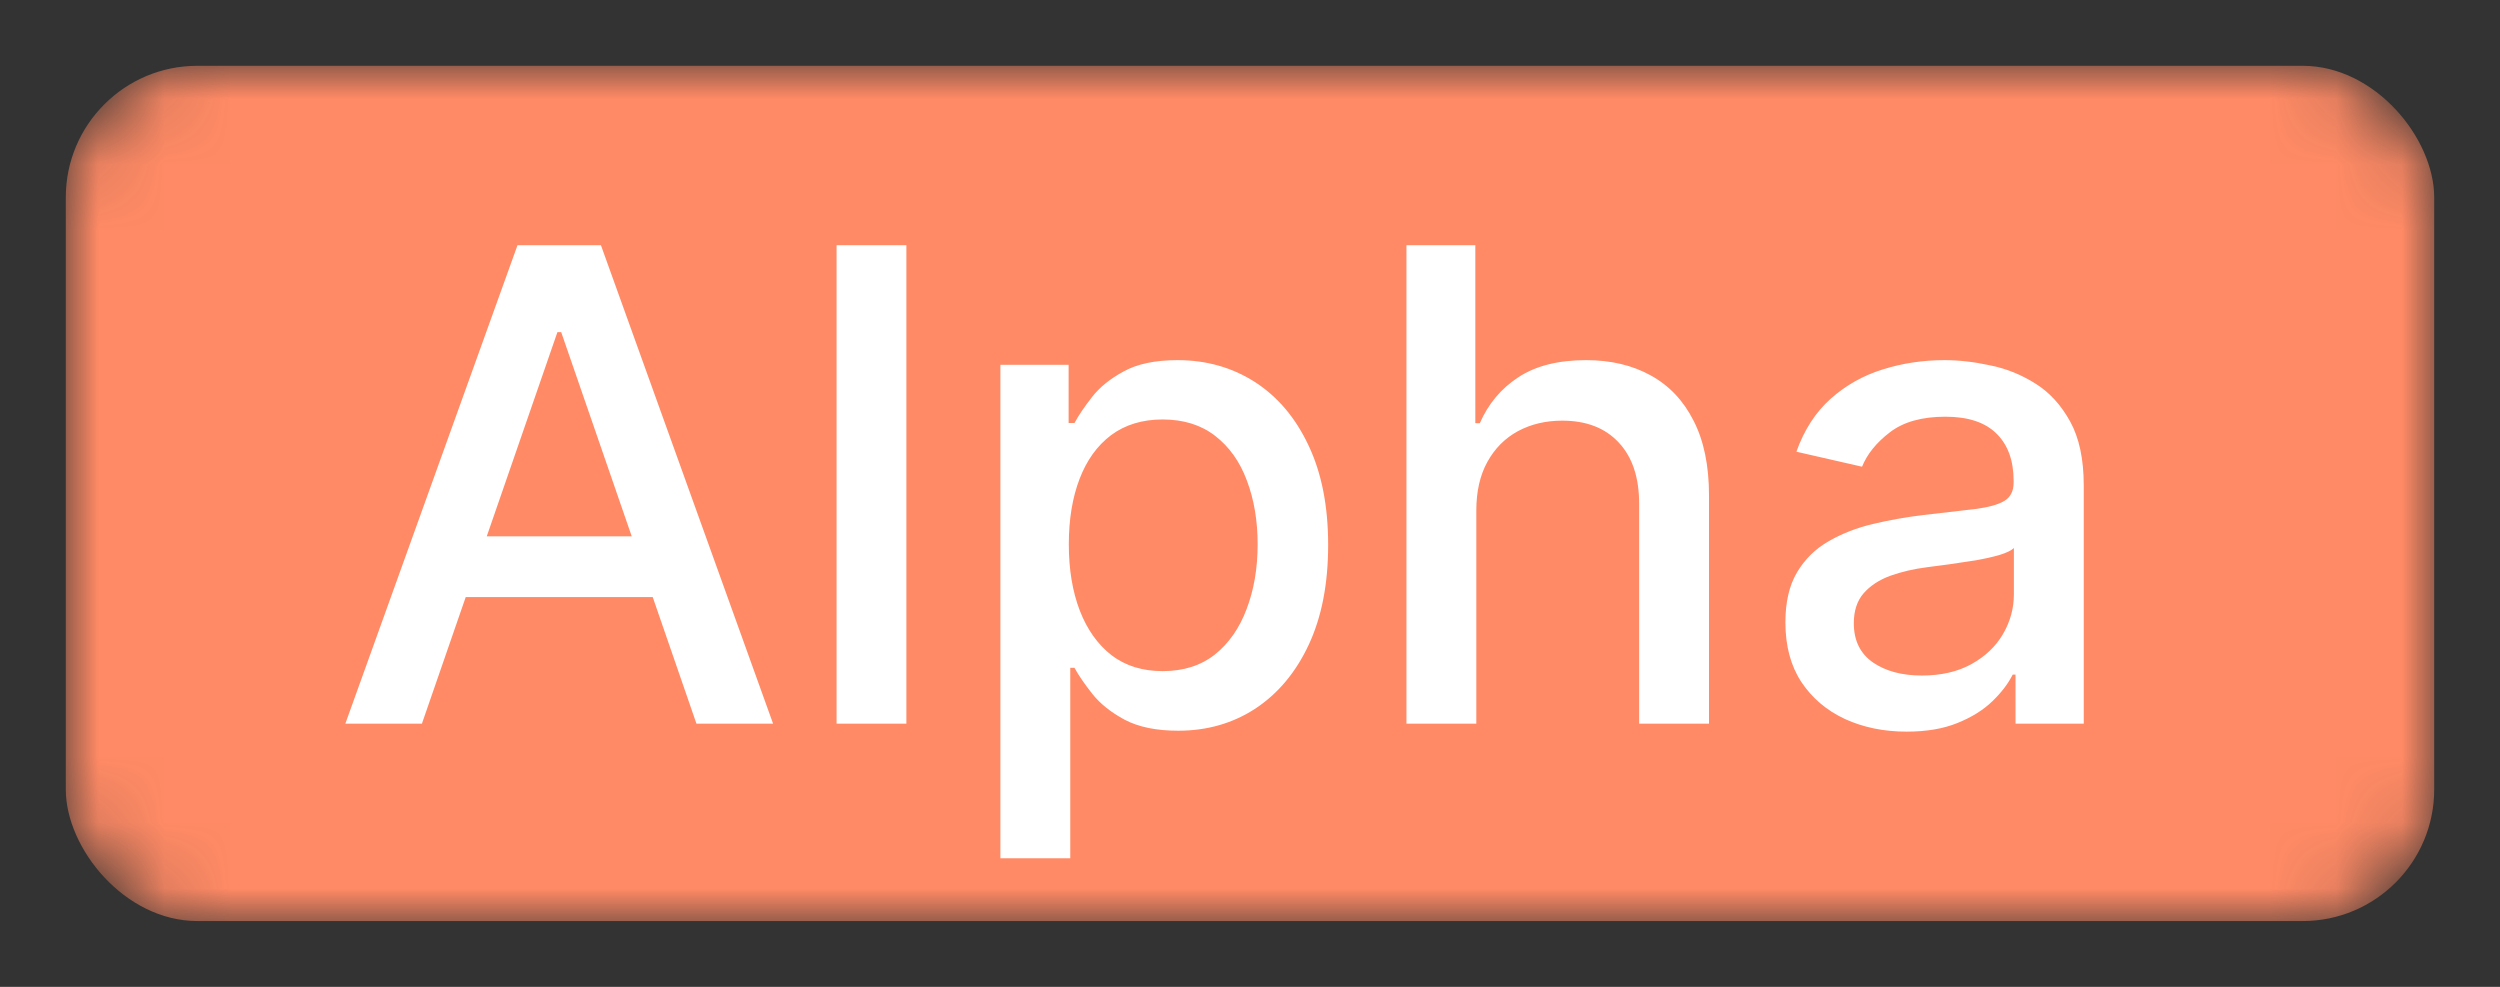 <!--
  - The MIT License (MIT)
  -
  - Copyright (c) 2015-2024 Elior "Mallowigi" Boukhobza
  -
  - Permission is hereby granted, free of charge, to any person obtaining a copy
  - of this software and associated documentation files (the "Software"), to deal
  - in the Software without restriction, including without limitation the rights
  - to use, copy, modify, merge, publish, distribute, sublicense, and/or sell
  - copies of the Software, and to permit persons to whom the Software is
  - furnished to do so, subject to the following conditions:
  -
  - The above copyright notice and this permission notice shall be included in all
  - copies or substantial portions of the Software.
  -
  - THE SOFTWARE IS PROVIDED "AS IS", WITHOUT WARRANTY OF ANY KIND, EXPRESS OR
  - IMPLIED, INCLUDING BUT NOT LIMITED TO THE WARRANTIES OF MERCHANTABILITY,
  - FITNESS FOR A PARTICULAR PURPOSE AND NONINFRINGEMENT. IN NO EVENT SHALL THE
  - AUTHORS OR COPYRIGHT HOLDERS BE LIABLE FOR ANY CLAIM, DAMAGES OR OTHER
  - LIABILITY, WHETHER IN AN ACTION OF CONTRACT, TORT OR OTHERWISE, ARISING FROM,
  - OUT OF OR IN CONNECTION WITH THE SOFTWARE OR THE USE OR OTHER DEALINGS IN THE
  - SOFTWARE.
  -->
<svg width="38" height="15" viewBox="0 0 38 15" fill="none" xmlns="http://www.w3.org/2000/svg">
  <rect x="0" y="0" width="38" height="15" fill="#333333" stroke="none"/>
  <defs>
    <mask id='Mask'>
      <rect x="1" y="1" width="36" height="13" rx="2" fill="white"/>
      <path
        d="M6.413 11H5.249L7.866 3.727H9.134L11.751 11H10.586L8.53 5.048H8.473L6.413 11ZM6.609 8.152H10.387V9.075H6.609V8.152ZM13.777 3.727V11H12.716V3.727H13.777ZM15.206 13.046V5.545H16.243V6.43H16.332C16.393 6.316 16.482 6.185 16.598 6.036C16.714 5.886 16.875 5.756 17.081 5.645C17.287 5.531 17.559 5.474 17.898 5.474C18.338 5.474 18.731 5.586 19.077 5.808C19.422 6.031 19.693 6.352 19.89 6.771C20.089 7.19 20.188 7.694 20.188 8.283C20.188 8.873 20.09 9.378 19.893 9.8C19.697 10.219 19.427 10.542 19.084 10.769C18.741 10.994 18.349 11.107 17.908 11.107C17.577 11.107 17.306 11.051 17.095 10.94C16.887 10.828 16.724 10.698 16.605 10.549C16.487 10.4 16.396 10.267 16.332 10.151H16.268V13.046H15.206ZM16.246 8.273C16.246 8.656 16.302 8.992 16.413 9.281C16.525 9.57 16.686 9.796 16.896 9.96C17.107 10.12 17.365 10.201 17.671 10.201C17.988 10.201 18.253 10.117 18.466 9.949C18.679 9.778 18.84 9.548 18.949 9.256C19.06 8.965 19.116 8.637 19.116 8.273C19.116 7.913 19.061 7.59 18.952 7.303C18.846 7.017 18.685 6.791 18.47 6.625C18.256 6.459 17.99 6.376 17.671 6.376C17.363 6.376 17.102 6.456 16.889 6.614C16.678 6.773 16.519 6.994 16.41 7.278C16.301 7.562 16.246 7.894 16.246 8.273ZM22.44 7.761V11H21.378V3.727H22.425V6.433H22.493C22.621 6.14 22.816 5.906 23.079 5.734C23.342 5.561 23.685 5.474 24.109 5.474C24.483 5.474 24.809 5.551 25.089 5.705C25.37 5.859 25.588 6.089 25.742 6.394C25.898 6.697 25.977 7.076 25.977 7.531V11H24.915V7.658C24.915 7.258 24.812 6.948 24.606 6.728C24.4 6.505 24.113 6.394 23.746 6.394C23.495 6.394 23.271 6.447 23.072 6.554C22.875 6.661 22.72 6.817 22.607 7.023C22.495 7.226 22.44 7.473 22.44 7.761ZM28.981 11.121C28.635 11.121 28.323 11.057 28.043 10.929C27.764 10.799 27.543 10.611 27.379 10.364C27.218 10.118 27.138 9.816 27.138 9.459C27.138 9.151 27.197 8.898 27.315 8.699C27.434 8.5 27.593 8.343 27.795 8.227C27.996 8.111 28.221 8.023 28.47 7.964C28.718 7.905 28.971 7.86 29.229 7.829C29.556 7.791 29.821 7.76 30.025 7.737C30.229 7.71 30.376 7.669 30.469 7.612C30.561 7.555 30.607 7.463 30.607 7.335V7.31C30.607 7 30.52 6.76 30.345 6.589C30.172 6.419 29.914 6.334 29.57 6.334C29.213 6.334 28.931 6.413 28.725 6.572C28.521 6.728 28.381 6.902 28.303 7.094L27.305 6.866C27.423 6.535 27.596 6.268 27.823 6.064C28.053 5.858 28.317 5.709 28.615 5.616C28.913 5.522 29.227 5.474 29.556 5.474C29.774 5.474 30.005 5.5 30.249 5.553C30.495 5.602 30.724 5.695 30.938 5.83C31.153 5.964 31.329 6.157 31.467 6.408C31.604 6.657 31.673 6.98 31.673 7.378V11H30.636V10.254H30.593C30.524 10.392 30.421 10.527 30.284 10.659C30.147 10.792 29.97 10.902 29.755 10.989C29.54 11.077 29.282 11.121 28.981 11.121ZM29.212 10.268C29.505 10.268 29.756 10.21 29.965 10.095C30.175 9.978 30.335 9.827 30.444 9.64C30.555 9.451 30.611 9.248 30.611 9.033V8.33C30.573 8.367 30.5 8.403 30.391 8.436C30.284 8.467 30.162 8.494 30.025 8.518C29.887 8.539 29.754 8.559 29.624 8.578C29.493 8.595 29.384 8.609 29.297 8.621C29.091 8.647 28.903 8.691 28.732 8.752C28.564 8.814 28.429 8.902 28.327 9.018C28.228 9.132 28.178 9.284 28.178 9.473C28.178 9.736 28.275 9.935 28.47 10.07C28.664 10.202 28.911 10.268 29.212 10.268Z"
        fill="black"/>
    </mask>
  </defs>
  <g mask="url(#Mask)">
    <rect x="1" y="1" width="36" height="13" rx="2" fill="#FF8A65"/>
    <path
      d="M6.413 11H5.249L7.866 3.727H9.134L11.751 11H10.586L8.53 5.048H8.473L6.413 11ZM6.609 8.152H10.387V9.075H6.609V8.152ZM13.777 3.727V11H12.716V3.727H13.777ZM15.206 13.046V5.545H16.243V6.43H16.332C16.393 6.316 16.482 6.185 16.598 6.036C16.714 5.886 16.875 5.756 17.081 5.645C17.287 5.531 17.559 5.474 17.898 5.474C18.338 5.474 18.731 5.586 19.077 5.808C19.422 6.031 19.693 6.352 19.89 6.771C20.089 7.19 20.188 7.694 20.188 8.283C20.188 8.873 20.09 9.378 19.893 9.8C19.697 10.219 19.427 10.542 19.084 10.769C18.741 10.994 18.349 11.107 17.908 11.107C17.577 11.107 17.306 11.051 17.095 10.94C16.887 10.828 16.724 10.698 16.605 10.549C16.487 10.4 16.396 10.267 16.332 10.151H16.268V13.046H15.206ZM16.246 8.273C16.246 8.656 16.302 8.992 16.413 9.281C16.525 9.57 16.686 9.796 16.896 9.96C17.107 10.12 17.365 10.201 17.671 10.201C17.988 10.201 18.253 10.117 18.466 9.949C18.679 9.778 18.84 9.548 18.949 9.256C19.06 8.965 19.116 8.637 19.116 8.273C19.116 7.913 19.061 7.59 18.952 7.303C18.846 7.017 18.685 6.791 18.47 6.625C18.256 6.459 17.99 6.376 17.671 6.376C17.363 6.376 17.102 6.456 16.889 6.614C16.678 6.773 16.519 6.994 16.41 7.278C16.301 7.562 16.246 7.894 16.246 8.273ZM22.44 7.761V11H21.378V3.727H22.425V6.433H22.493C22.621 6.14 22.816 5.906 23.079 5.734C23.342 5.561 23.685 5.474 24.109 5.474C24.483 5.474 24.809 5.551 25.089 5.705C25.37 5.859 25.588 6.089 25.742 6.394C25.898 6.697 25.977 7.076 25.977 7.531V11H24.915V7.658C24.915 7.258 24.812 6.948 24.606 6.728C24.4 6.505 24.113 6.394 23.746 6.394C23.495 6.394 23.271 6.447 23.072 6.554C22.875 6.661 22.72 6.817 22.607 7.023C22.495 7.226 22.44 7.473 22.44 7.761ZM28.981 11.121C28.635 11.121 28.323 11.057 28.043 10.929C27.764 10.799 27.543 10.611 27.379 10.364C27.218 10.118 27.138 9.816 27.138 9.459C27.138 9.151 27.197 8.898 27.315 8.699C27.434 8.5 27.593 8.343 27.795 8.227C27.996 8.111 28.221 8.023 28.47 7.964C28.718 7.905 28.971 7.86 29.229 7.829C29.556 7.791 29.821 7.76 30.025 7.737C30.229 7.71 30.376 7.669 30.469 7.612C30.561 7.555 30.607 7.463 30.607 7.335V7.31C30.607 7 30.52 6.76 30.345 6.589C30.172 6.419 29.914 6.334 29.57 6.334C29.213 6.334 28.931 6.413 28.725 6.572C28.521 6.728 28.381 6.902 28.303 7.094L27.305 6.866C27.423 6.535 27.596 6.268 27.823 6.064C28.053 5.858 28.317 5.709 28.615 5.616C28.913 5.522 29.227 5.474 29.556 5.474C29.774 5.474 30.005 5.5 30.249 5.553C30.495 5.602 30.724 5.695 30.938 5.83C31.153 5.964 31.329 6.157 31.467 6.408C31.604 6.657 31.673 6.98 31.673 7.378V11H30.636V10.254H30.593C30.524 10.392 30.421 10.527 30.284 10.659C30.147 10.792 29.97 10.902 29.755 10.989C29.54 11.077 29.282 11.121 28.981 11.121ZM29.212 10.268C29.505 10.268 29.756 10.21 29.965 10.095C30.175 9.978 30.335 9.827 30.444 9.64C30.555 9.451 30.611 9.248 30.611 9.033V8.33C30.573 8.367 30.5 8.403 30.391 8.436C30.284 8.467 30.162 8.494 30.025 8.518C29.887 8.539 29.754 8.559 29.624 8.578C29.493 8.595 29.384 8.609 29.297 8.621C29.091 8.647 28.903 8.691 28.732 8.752C28.564 8.814 28.429 8.902 28.327 9.018C28.228 9.132 28.178 9.284 28.178 9.473C28.178 9.736 28.275 9.935 28.47 10.07C28.664 10.202 28.911 10.268 29.212 10.268Z"
      fill="white"/>
  </g>
</svg>
